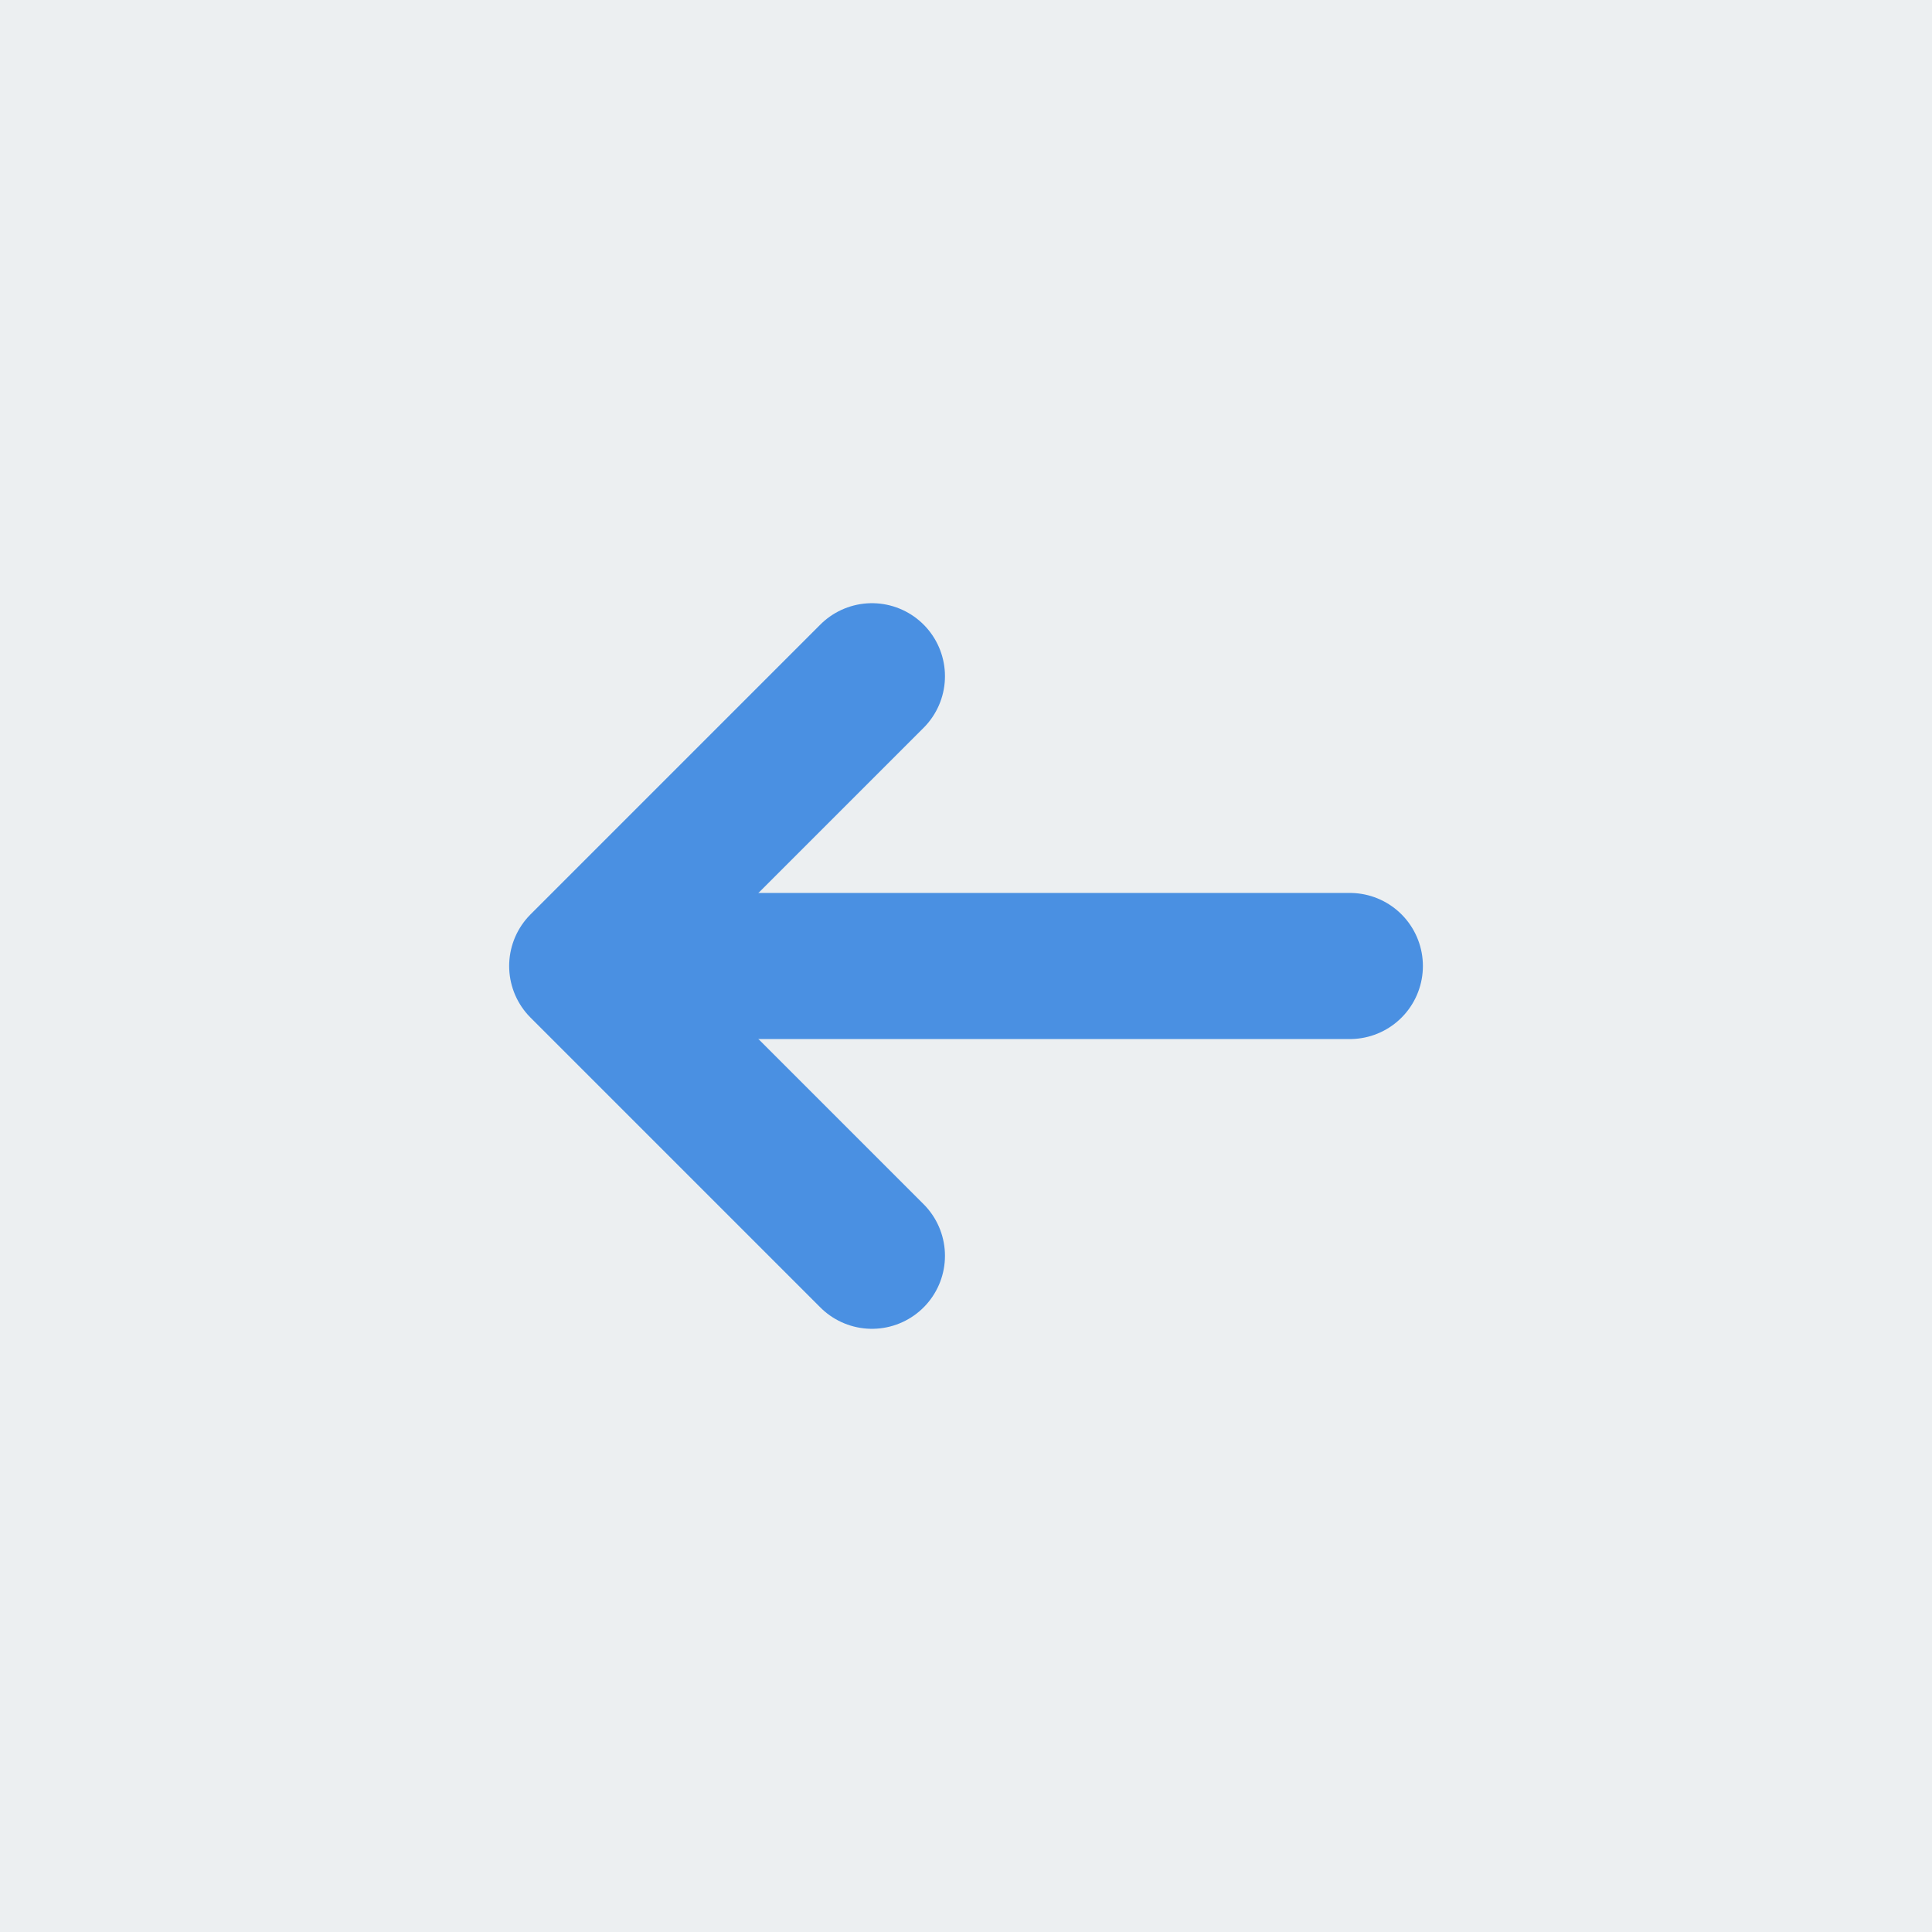 <?xml version="1.0" encoding="utf-8"?>
<!-- Generator: Adobe Illustrator 17.0.0, SVG Export Plug-In . SVG Version: 6.00 Build 0)  -->
<!DOCTYPE svg PUBLIC "-//W3C//DTD SVG 1.1//EN" "http://www.w3.org/Graphics/SVG/1.1/DTD/svg11.dtd">
<svg version="1.1" id="Calque_1" xmlns="http://www.w3.org/2000/svg" xmlns:xlink="http://www.w3.org/1999/xlink" x="0px" y="0px"
	 width="40px" height="40px" viewBox="1.5 1 40 40" enable-background="new 1.5 1 40 40" xml:space="preserve">
<title>logo-home</title>
<desc>Created with Sketch.</desc>
<g>
	<rect x="1.5" y="1" fill="#ECEFF1" width="40" height="40"/>
</g>
<g>
	
		<polyline fill="none" stroke="#4A90E2" stroke-width="3.023" stroke-linecap="round" stroke-linejoin="round" stroke-miterlimit="10" points="
		19.553,27 13.553,21 19.553,15 	"/>
	
		<line fill="none" stroke="#4A90E2" stroke-width="3.025" stroke-linecap="round" stroke-miterlimit="10" x1="14.447" y1="21" x2="29.447" y2="21"/>
</g>
</svg>
